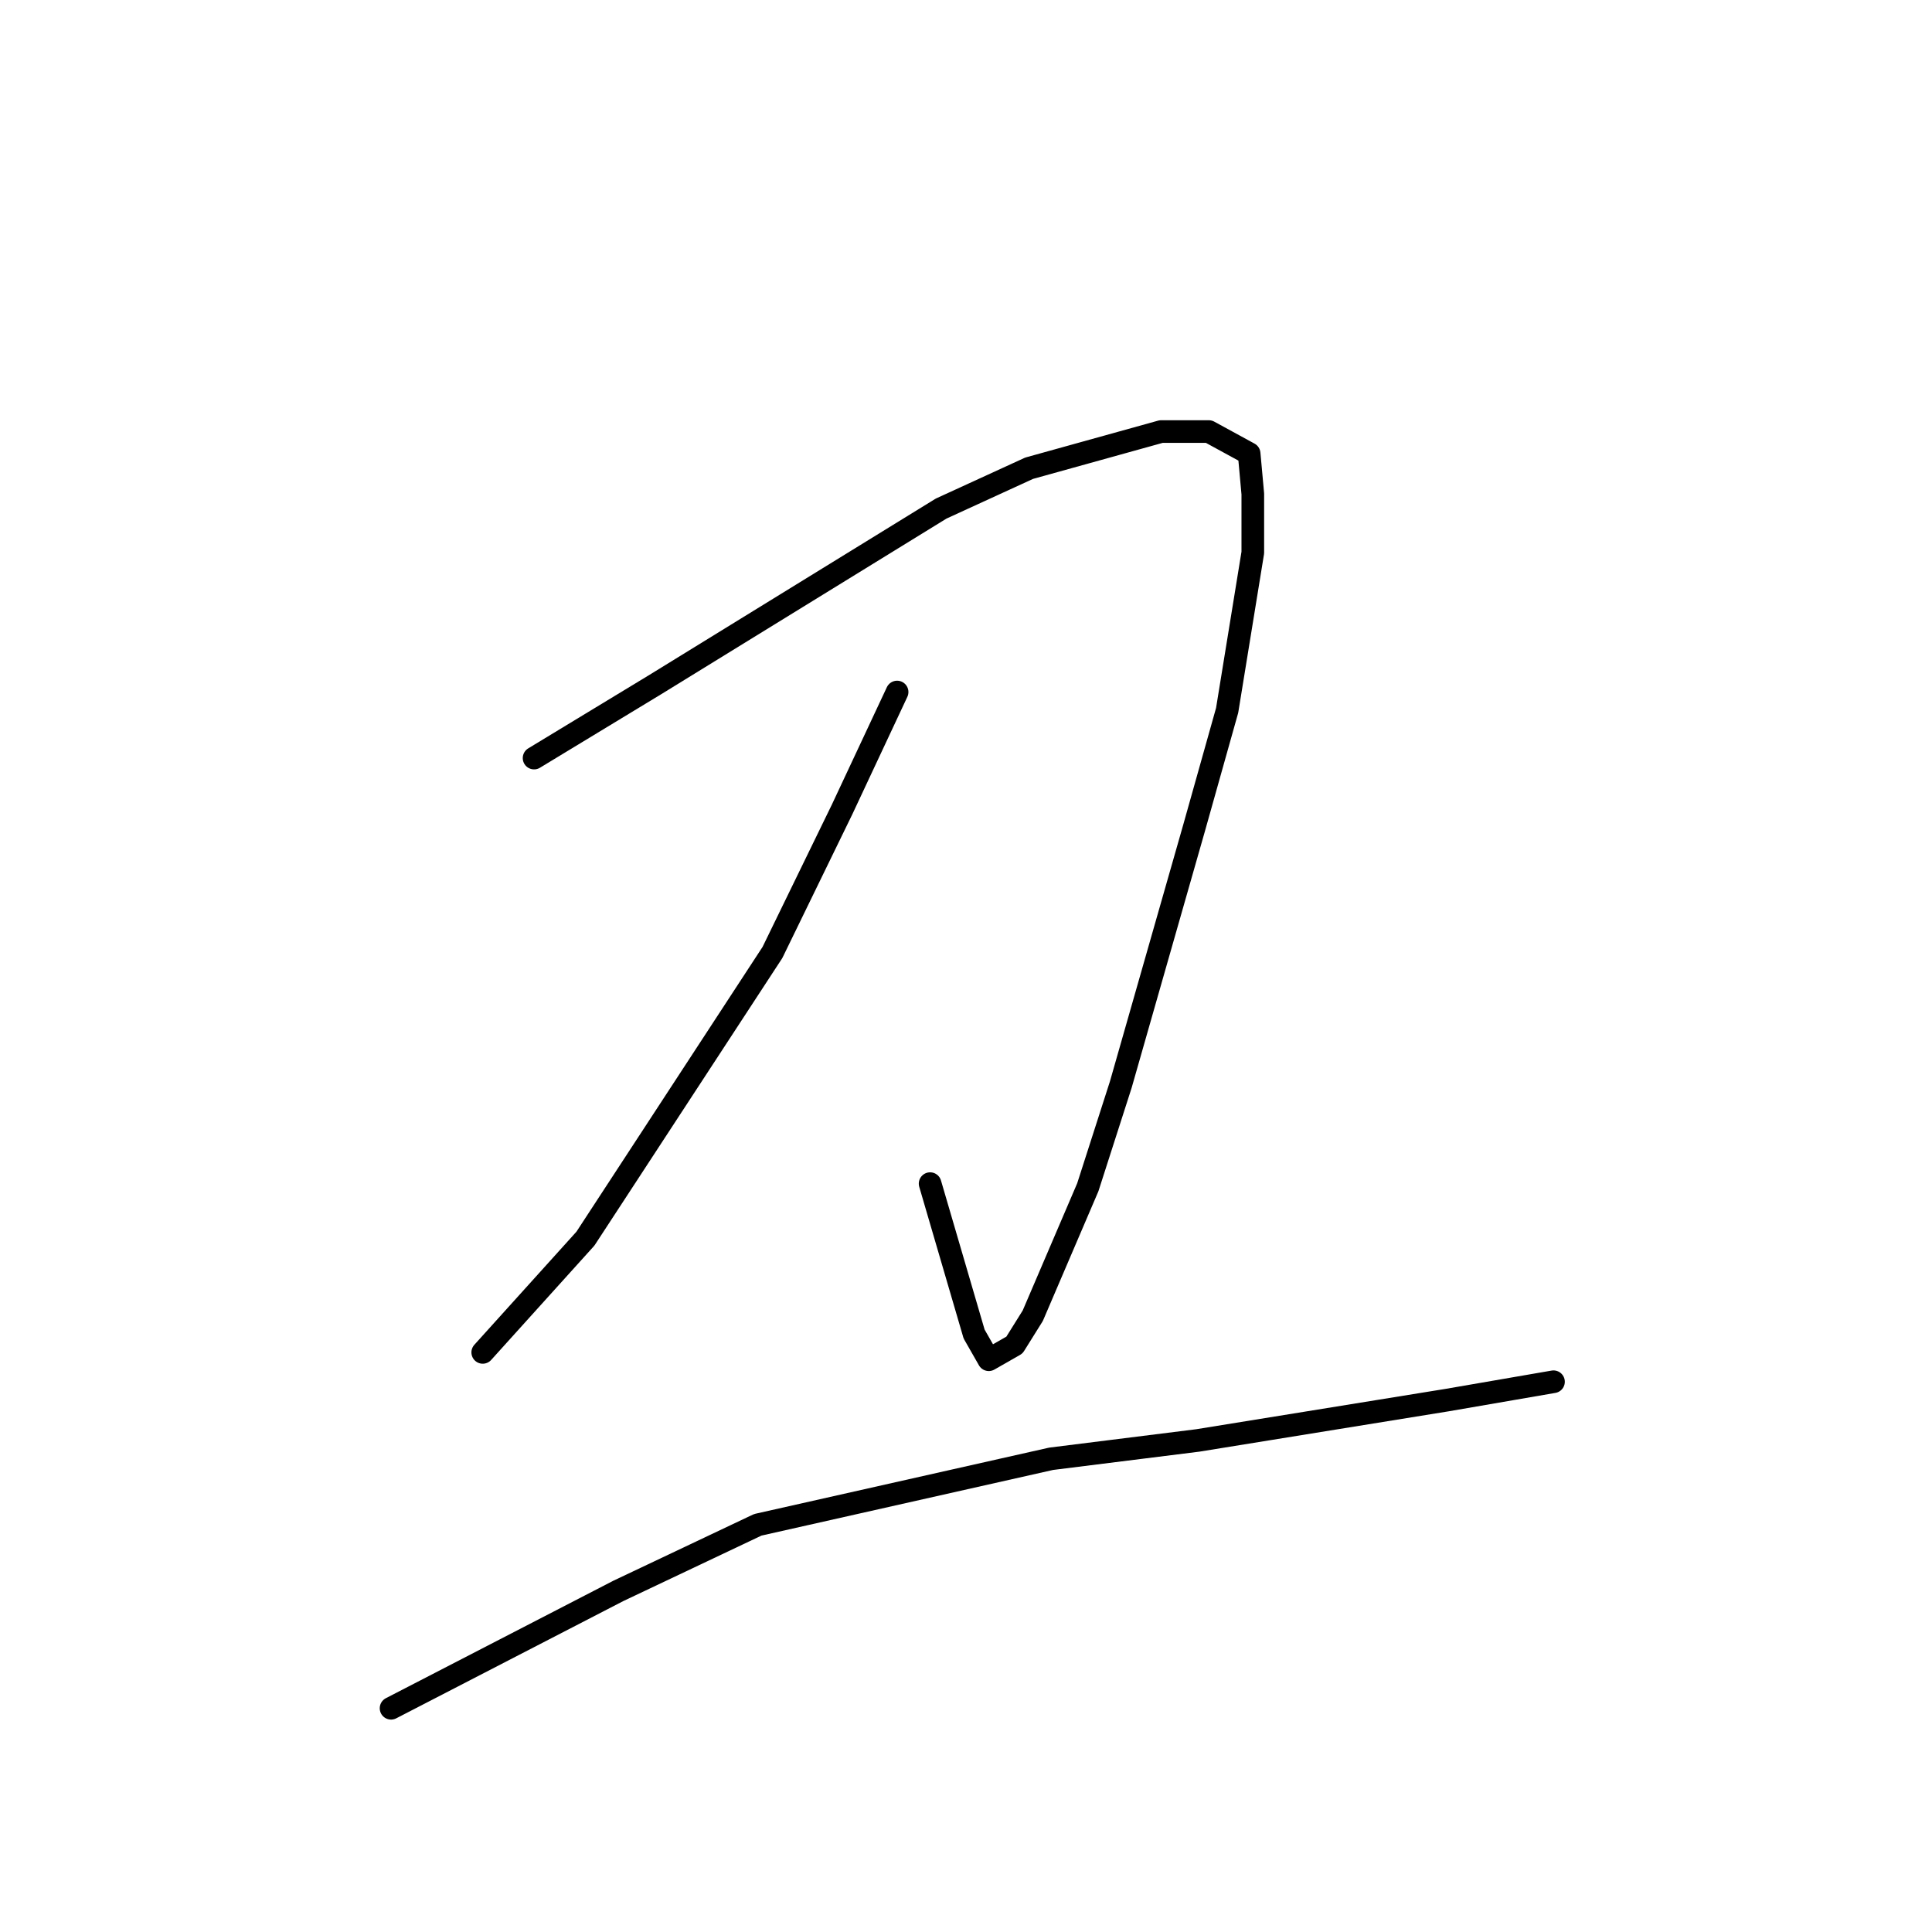 <?xml version="1.0" standalone="no"?>
    <svg width="256" height="256" xmlns="http://www.w3.org/2000/svg" version="1.1">
    <polyline stroke="black" stroke-width="3" stroke-linecap="round" fill="transparent" stroke-linejoin="round" points="70.768 100.448 86.802 90.725 124.702 67.391 136.364 62.044 153.856 57.183 160.172 57.183 165.517 60.099 166.003 65.447 166.003 73.225 162.602 94.128 158.229 109.684 148.511 143.712 144.138 157.324 136.849 174.338 134.42 178.227 131.019 180.171 129.075 176.768 123.244 156.838 123.244 156.838 " />
        <polyline stroke="black" stroke-width="3" stroke-linecap="round" fill="transparent" stroke-linejoin="round" points="118.871 91.697 111.583 107.253 102.351 126.212 77.57 164.129 63.965 179.199 63.965 179.199 " />
        <polyline stroke="black" stroke-width="3" stroke-linecap="round" fill="transparent" stroke-linejoin="round" points="51.818 226.353 81.944 210.797 100.407 202.047 139.279 193.297 158.715 190.866 191.755 185.519 205.846 183.088 205.846 183.088 " />
        </svg>